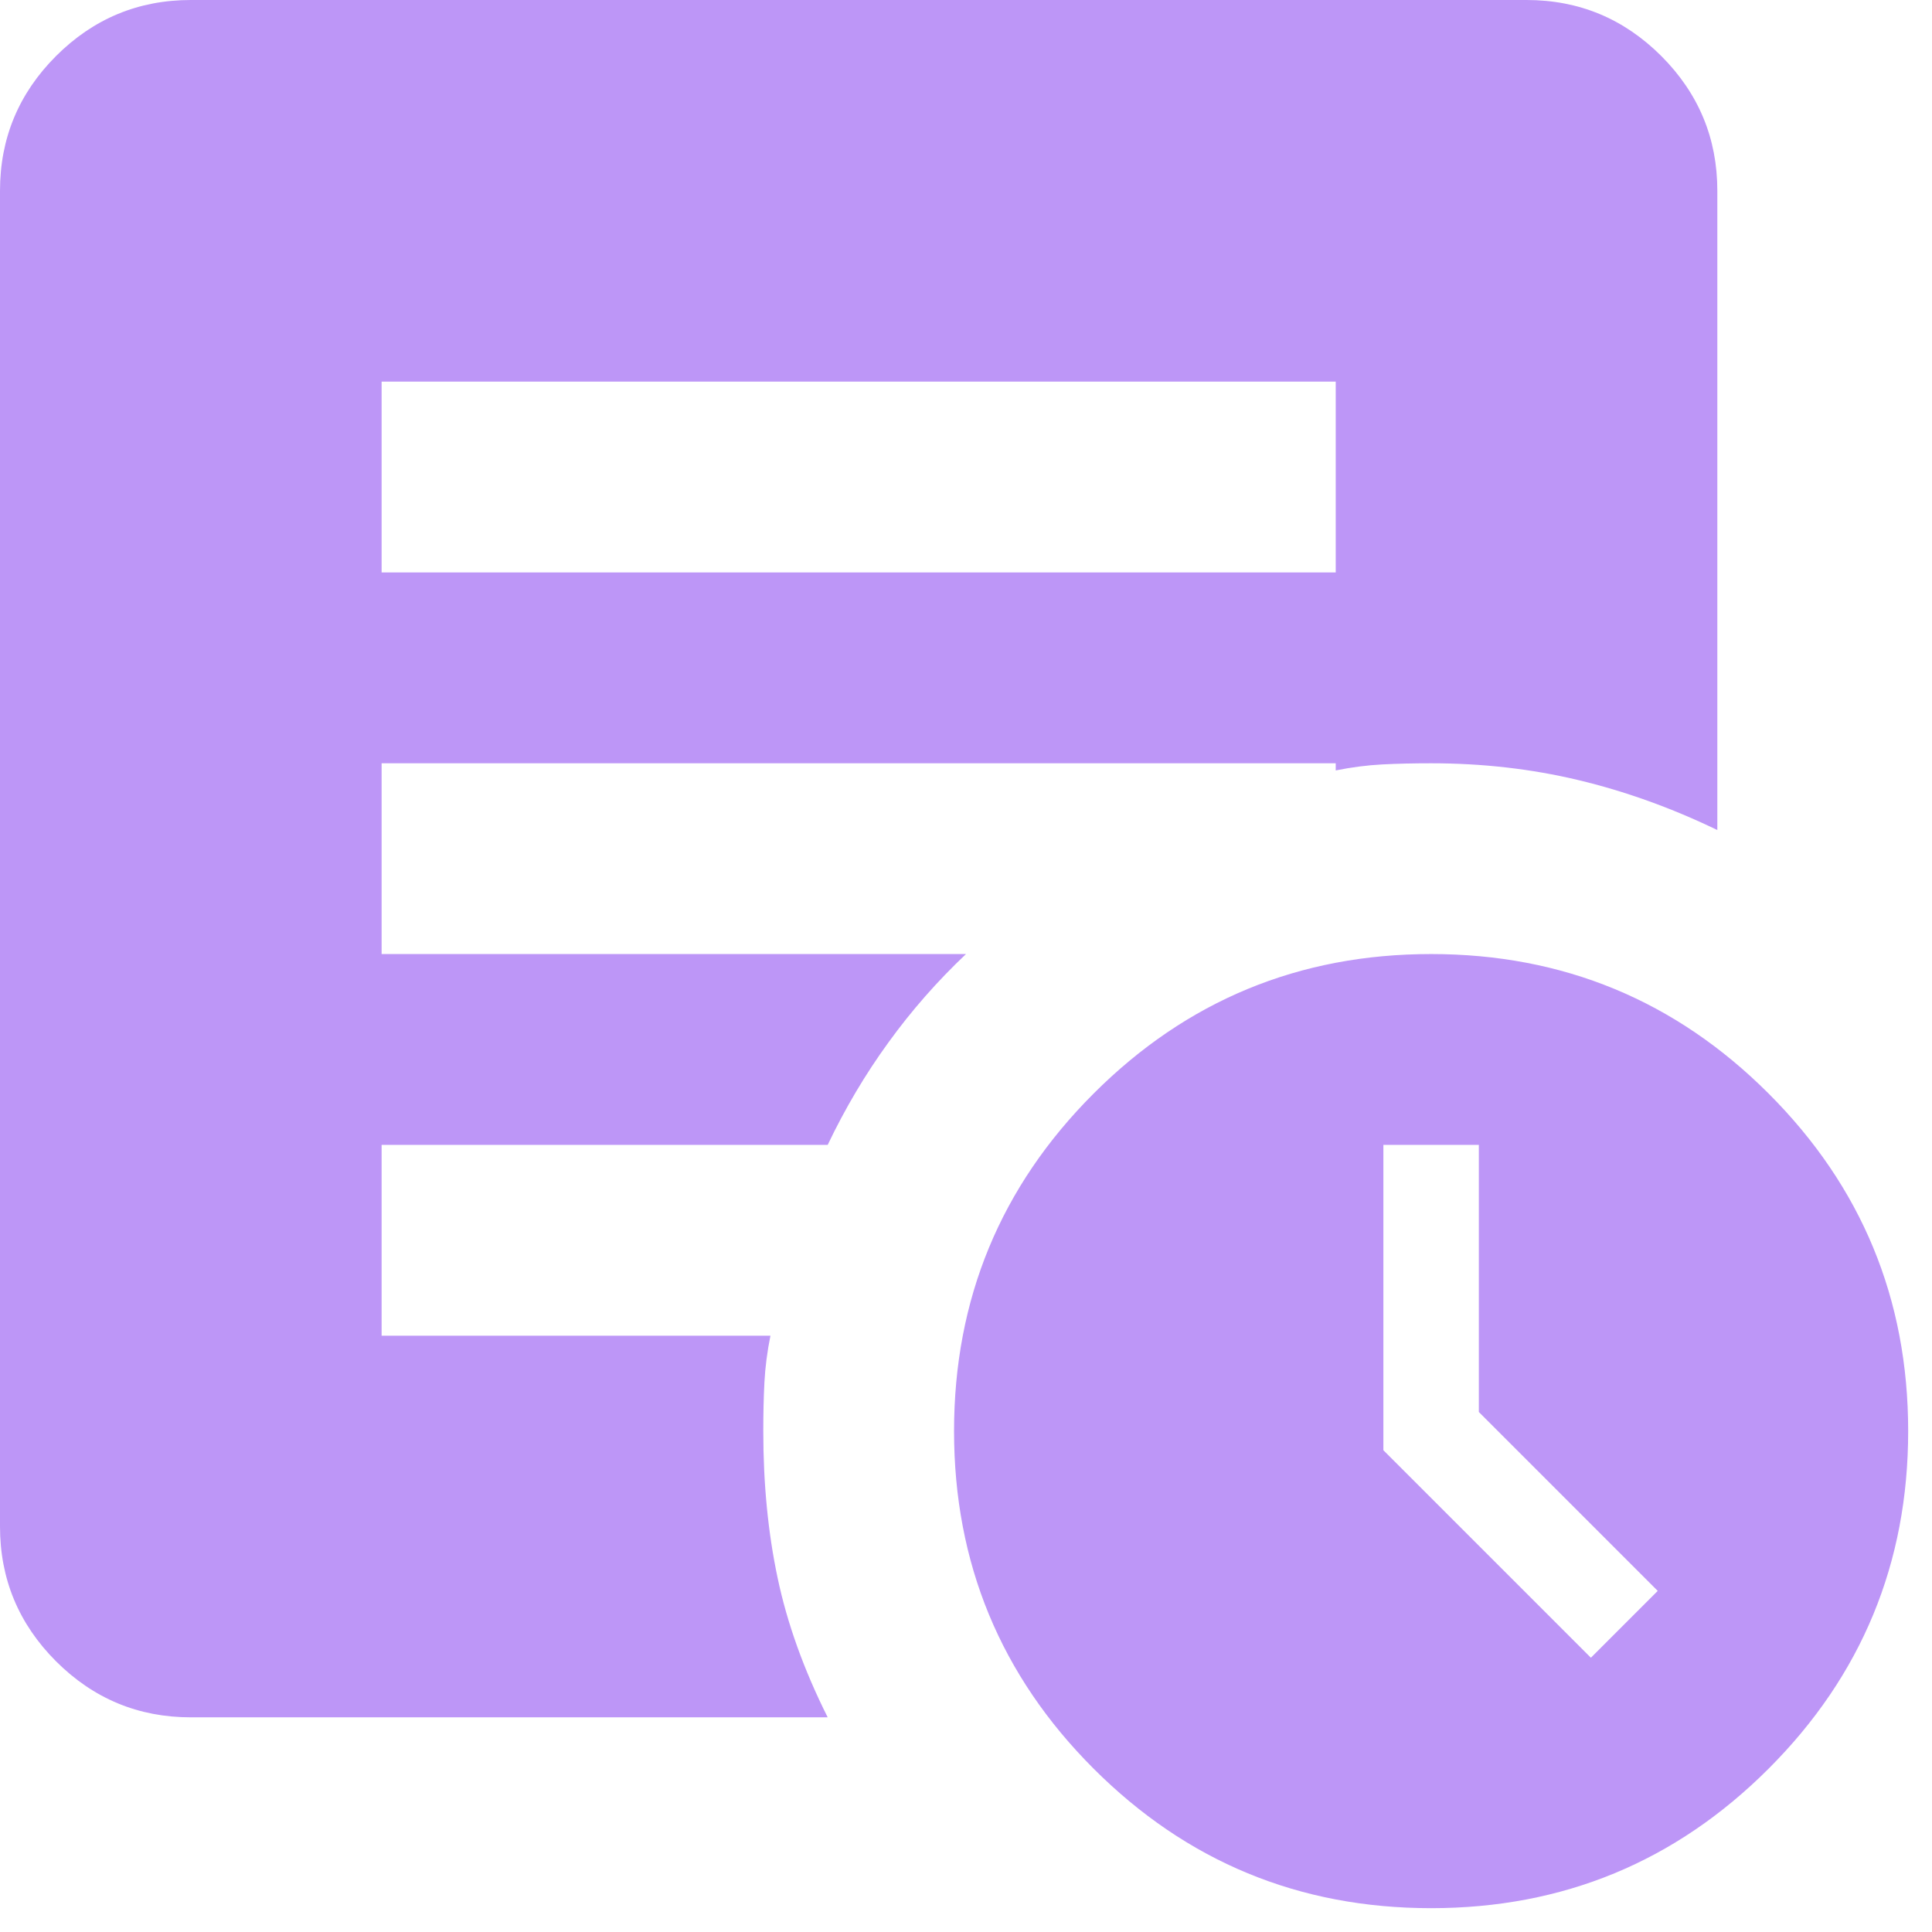 <svg width="27" height="27" viewBox="0 0 27 27" fill="none" xmlns="http://www.w3.org/2000/svg">
<path d="M22.233 23.167L23.167 22.233L20.667 19.733V16H19.333V20.267L22.233 23.167ZM20 26.667C18.156 26.667 16.583 26.017 15.283 24.717C13.983 23.417 13.333 21.844 13.333 20C13.333 18.156 13.983 16.583 15.283 15.283C16.583 13.983 18.156 13.333 20 13.333C21.844 13.333 23.417 13.983 24.717 15.283C26.017 16.583 26.667 18.156 26.667 20C26.667 21.844 26.017 23.417 24.717 24.717C23.417 26.017 21.844 26.667 20 26.667ZM5.333 8H18.667V5.333H5.333V8ZM11.567 24H2.667C1.933 24 1.306 23.739 0.783 23.217C0.261 22.694 0 22.067 0 21.333V2.667C0 1.933 0.261 1.306 0.783 0.783C1.306 0.261 1.933 0 2.667 0H21.333C22.067 0 22.694 0.261 23.217 0.783C23.739 1.306 24 1.933 24 2.667V11.6C23.356 11.289 22.706 11.056 22.05 10.9C21.394 10.744 20.711 10.667 20 10.667C19.756 10.667 19.528 10.672 19.317 10.683C19.106 10.694 18.889 10.722 18.667 10.767V10.667H5.333V13.333H13.5C13.1 13.711 12.739 14.122 12.417 14.567C12.094 15.011 11.811 15.489 11.567 16H5.333V18.667H10.767C10.722 18.889 10.694 19.106 10.683 19.317C10.672 19.528 10.667 19.756 10.667 20C10.667 20.733 10.733 21.417 10.867 22.05C11 22.683 11.233 23.333 11.567 24Z" fill="#BD96F7"/>
</svg>
